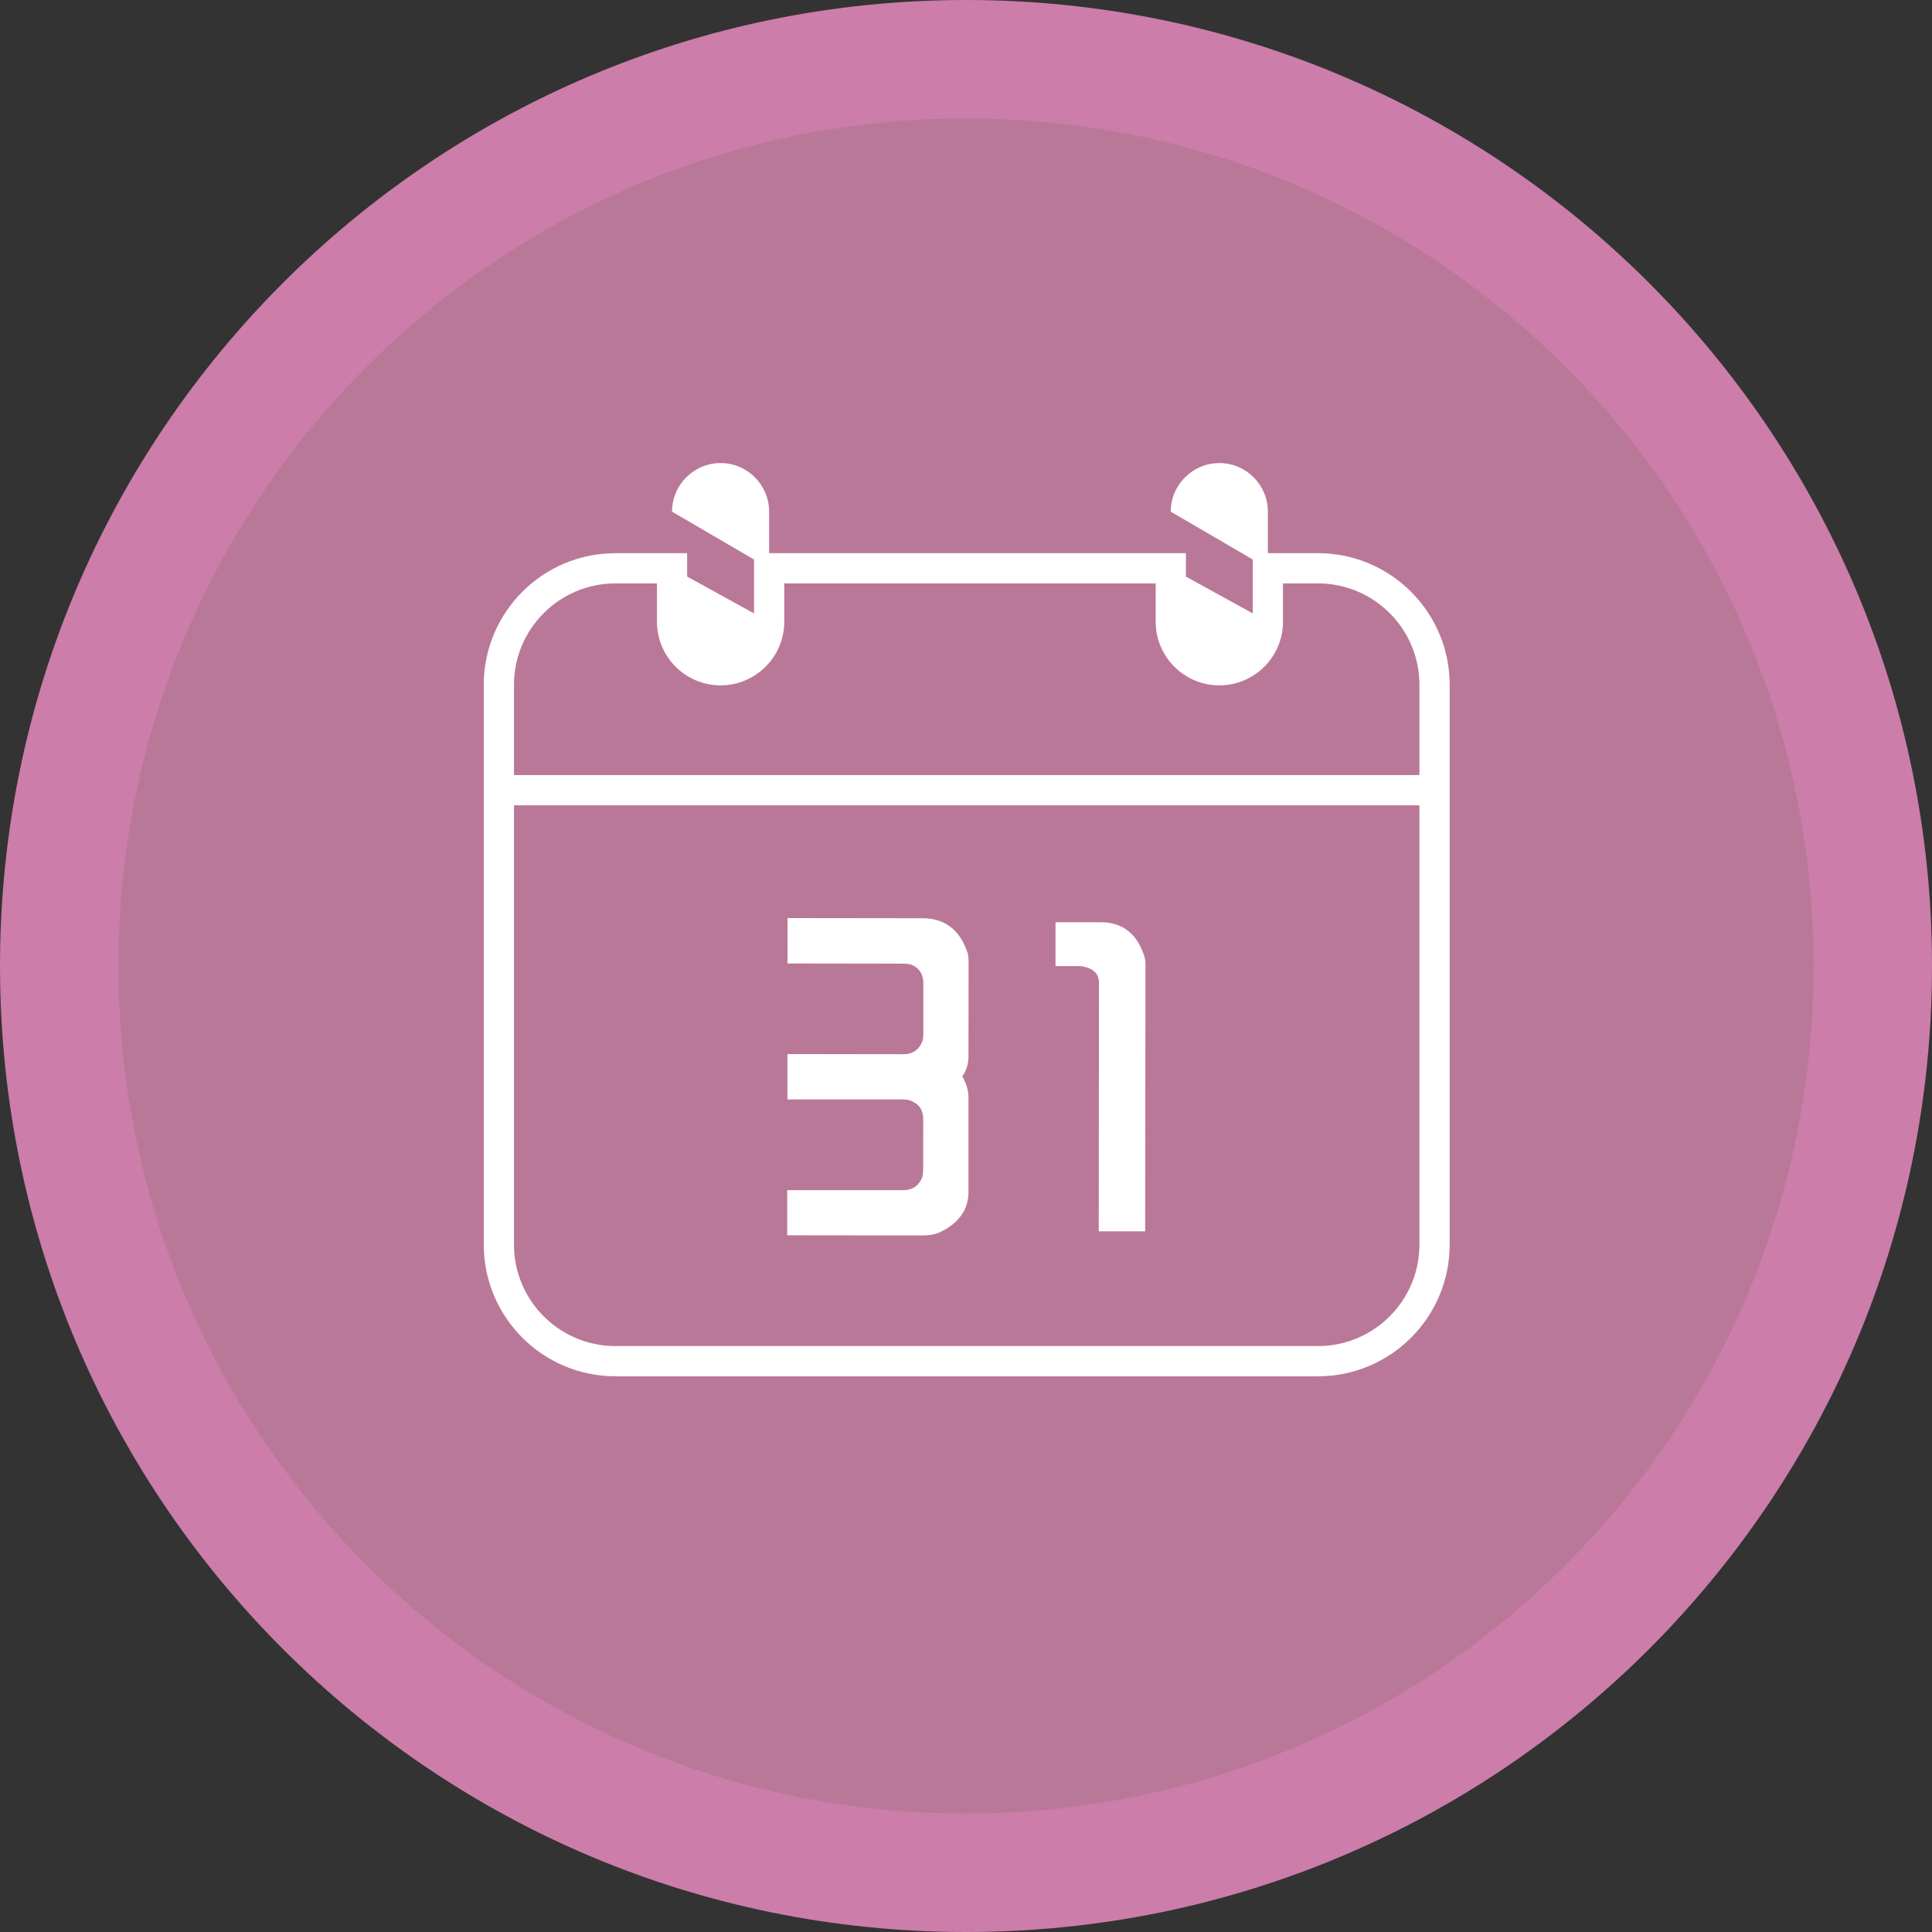 <?xml version="1.0" standalone="no"?>
<!DOCTYPE svg PUBLIC "-//W3C//DTD SVG 1.1//EN" "http://www.w3.org/Graphics/SVG/1.1/DTD/svg11.dtd">
<svg width="152px" height="152px" version="1.1" xmlns="http://www.w3.org/2000/svg" xmlns:xlink="http://www.w3.org/1999/xlink" xml:space="preserve" style="fill-rule:evenodd;clip-rule:evenodd;stroke-linejoin:round;stroke-miterlimit:1.414;">
    <rect width="100%" height="100%" fill="#333333" stroke="none"/>
    <g>
        <g id="calendar">
            <path d="M76,0C117.974,0 152,34.026 152,76C152,117.974 117.974,152 76,152C34.026,152 0,117.974 0,76C0,34.026 34.026,0 76,0Z" style="fill:rgb(204,125,170);"/>
            <path d="M76.001,9.316C112.829,9.316 142.685,39.172 142.685,76C142.685,112.828 112.829,142.684 76.001,142.684C39.173,142.684 9.318,112.828 9.318,76C9.318,39.172 39.173,9.316 76.001,9.316Z" style="fill:rgb(186,120,153);"/>
            <g>
                <g>
                    <g>
                        <path d="M103.694,108.279L48.414,108.279C42.705,108.279 38.06,103.633 38.06,97.924L38.06,53.877C38.06,48.166 42.705,43.522 48.414,43.522L54.06,43.522L54.06,48.911C54.06,50.362 55.243,51.542 56.69,51.542C58.141,51.542 59.325,50.362 59.325,48.911L59.325,43.522L93.301,43.522L93.301,48.911C93.301,50.362 94.48,51.542 95.931,51.542C97.382,51.542 98.561,50.362 98.561,48.911L98.561,43.522L103.694,43.522C109.406,43.522 114.052,48.166 114.052,53.877L114.052,97.925C114.052,103.633 109.406,108.279 103.694,108.279ZM48.414,45.9C44.017,45.9 40.437,49.477 40.437,53.877L40.437,97.925C40.437,102.323 44.017,105.903 48.414,105.903L103.694,105.903C108.096,105.903 111.673,102.323 111.673,97.925L111.673,53.877C111.673,49.477 108.096,45.9 103.694,45.9L100.939,45.9L100.939,48.912C100.939,51.674 98.693,53.92 95.931,53.92C93.17,53.92 90.923,51.673 90.923,48.912L90.923,45.9L61.702,45.9L61.702,48.912C61.702,51.674 59.455,53.92 56.691,53.92C53.93,53.92 51.687,51.673 51.687,48.912L51.687,45.9Z" style="fill:white;fill-rule:nonzero;"/>
                        <path d="M60.51,44.711L60.51,40.254C60.51,38.147 58.804,36.433 56.69,36.433C54.585,36.433 52.872,38.147 52.872,40.254" style="fill:white;fill-rule:nonzero;"/>
                        <path d="M52.873,44.711L52.873,48.912C52.873,51.022 54.585,52.732 56.691,52.732C58.805,52.732 60.511,51.022 60.511,48.912" style="fill:white;fill-rule:nonzero;"/>
                        <path d="M99.748,44.711L99.748,40.254C99.748,38.147 98.043,36.433 95.93,36.433C93.824,36.433 92.11,38.147 92.11,40.254" style="fill:white;fill-rule:nonzero;"/>
                        <path d="M92.111,44.711L92.111,48.912C92.111,51.022 93.824,52.732 95.931,52.732C98.044,52.732 99.749,51.022 99.749,48.912" style="fill:white;fill-rule:nonzero;"/>
                    </g>
                    <rect x="40.3" y="60.978" width="72.341" height="2.378" style="fill:white;"/>
                </g>
                <path d="M86.592,72.557L83.042,72.557L83.042,76.009L85.005,76.009C85.973,76.139 86.462,76.569 86.462,77.318L86.444,96.874L90.094,96.874L90.121,75.909C90.121,75.579 90.065,75.319 90.001,75.148C89.414,73.408 88.272,72.557 86.592,72.557Z" style="fill:white;fill-rule:nonzero;"/>
                <path d="M72.577,72.243L61.959,72.23L61.955,75.8L71.078,75.815C71.225,75.815 71.395,75.827 71.62,75.866C72.313,76.12 72.645,76.635 72.645,77.378L72.645,81.366C72.645,81.503 72.618,81.685 72.578,81.907C72.304,82.597 71.806,82.942 71.069,82.942L61.95,82.929L61.95,86.5L71.067,86.5C71.206,86.5 71.382,86.512 71.609,86.577C72.298,86.838 72.638,87.327 72.638,88.069L72.63,92.059C72.63,92.201 72.613,92.396 72.566,92.612C72.297,93.282 71.798,93.635 71.067,93.635L61.936,93.635L61.936,97.187L72.554,97.199C73.11,97.199 73.571,97.122 73.912,96.96C75.425,96.255 76.195,95.173 76.195,93.774L76.195,86.375C76.195,85.835 76.057,85.281 75.71,84.687C76.057,84.193 76.195,83.653 76.195,83.053L76.203,75.676C76.203,75.343 76.174,75.084 76.098,74.895C75.495,73.123 74.29,72.243 72.577,72.243Z" style="fill:white;fill-rule:nonzero;"/>
            </g>
        </g>
    </g>
</svg>

